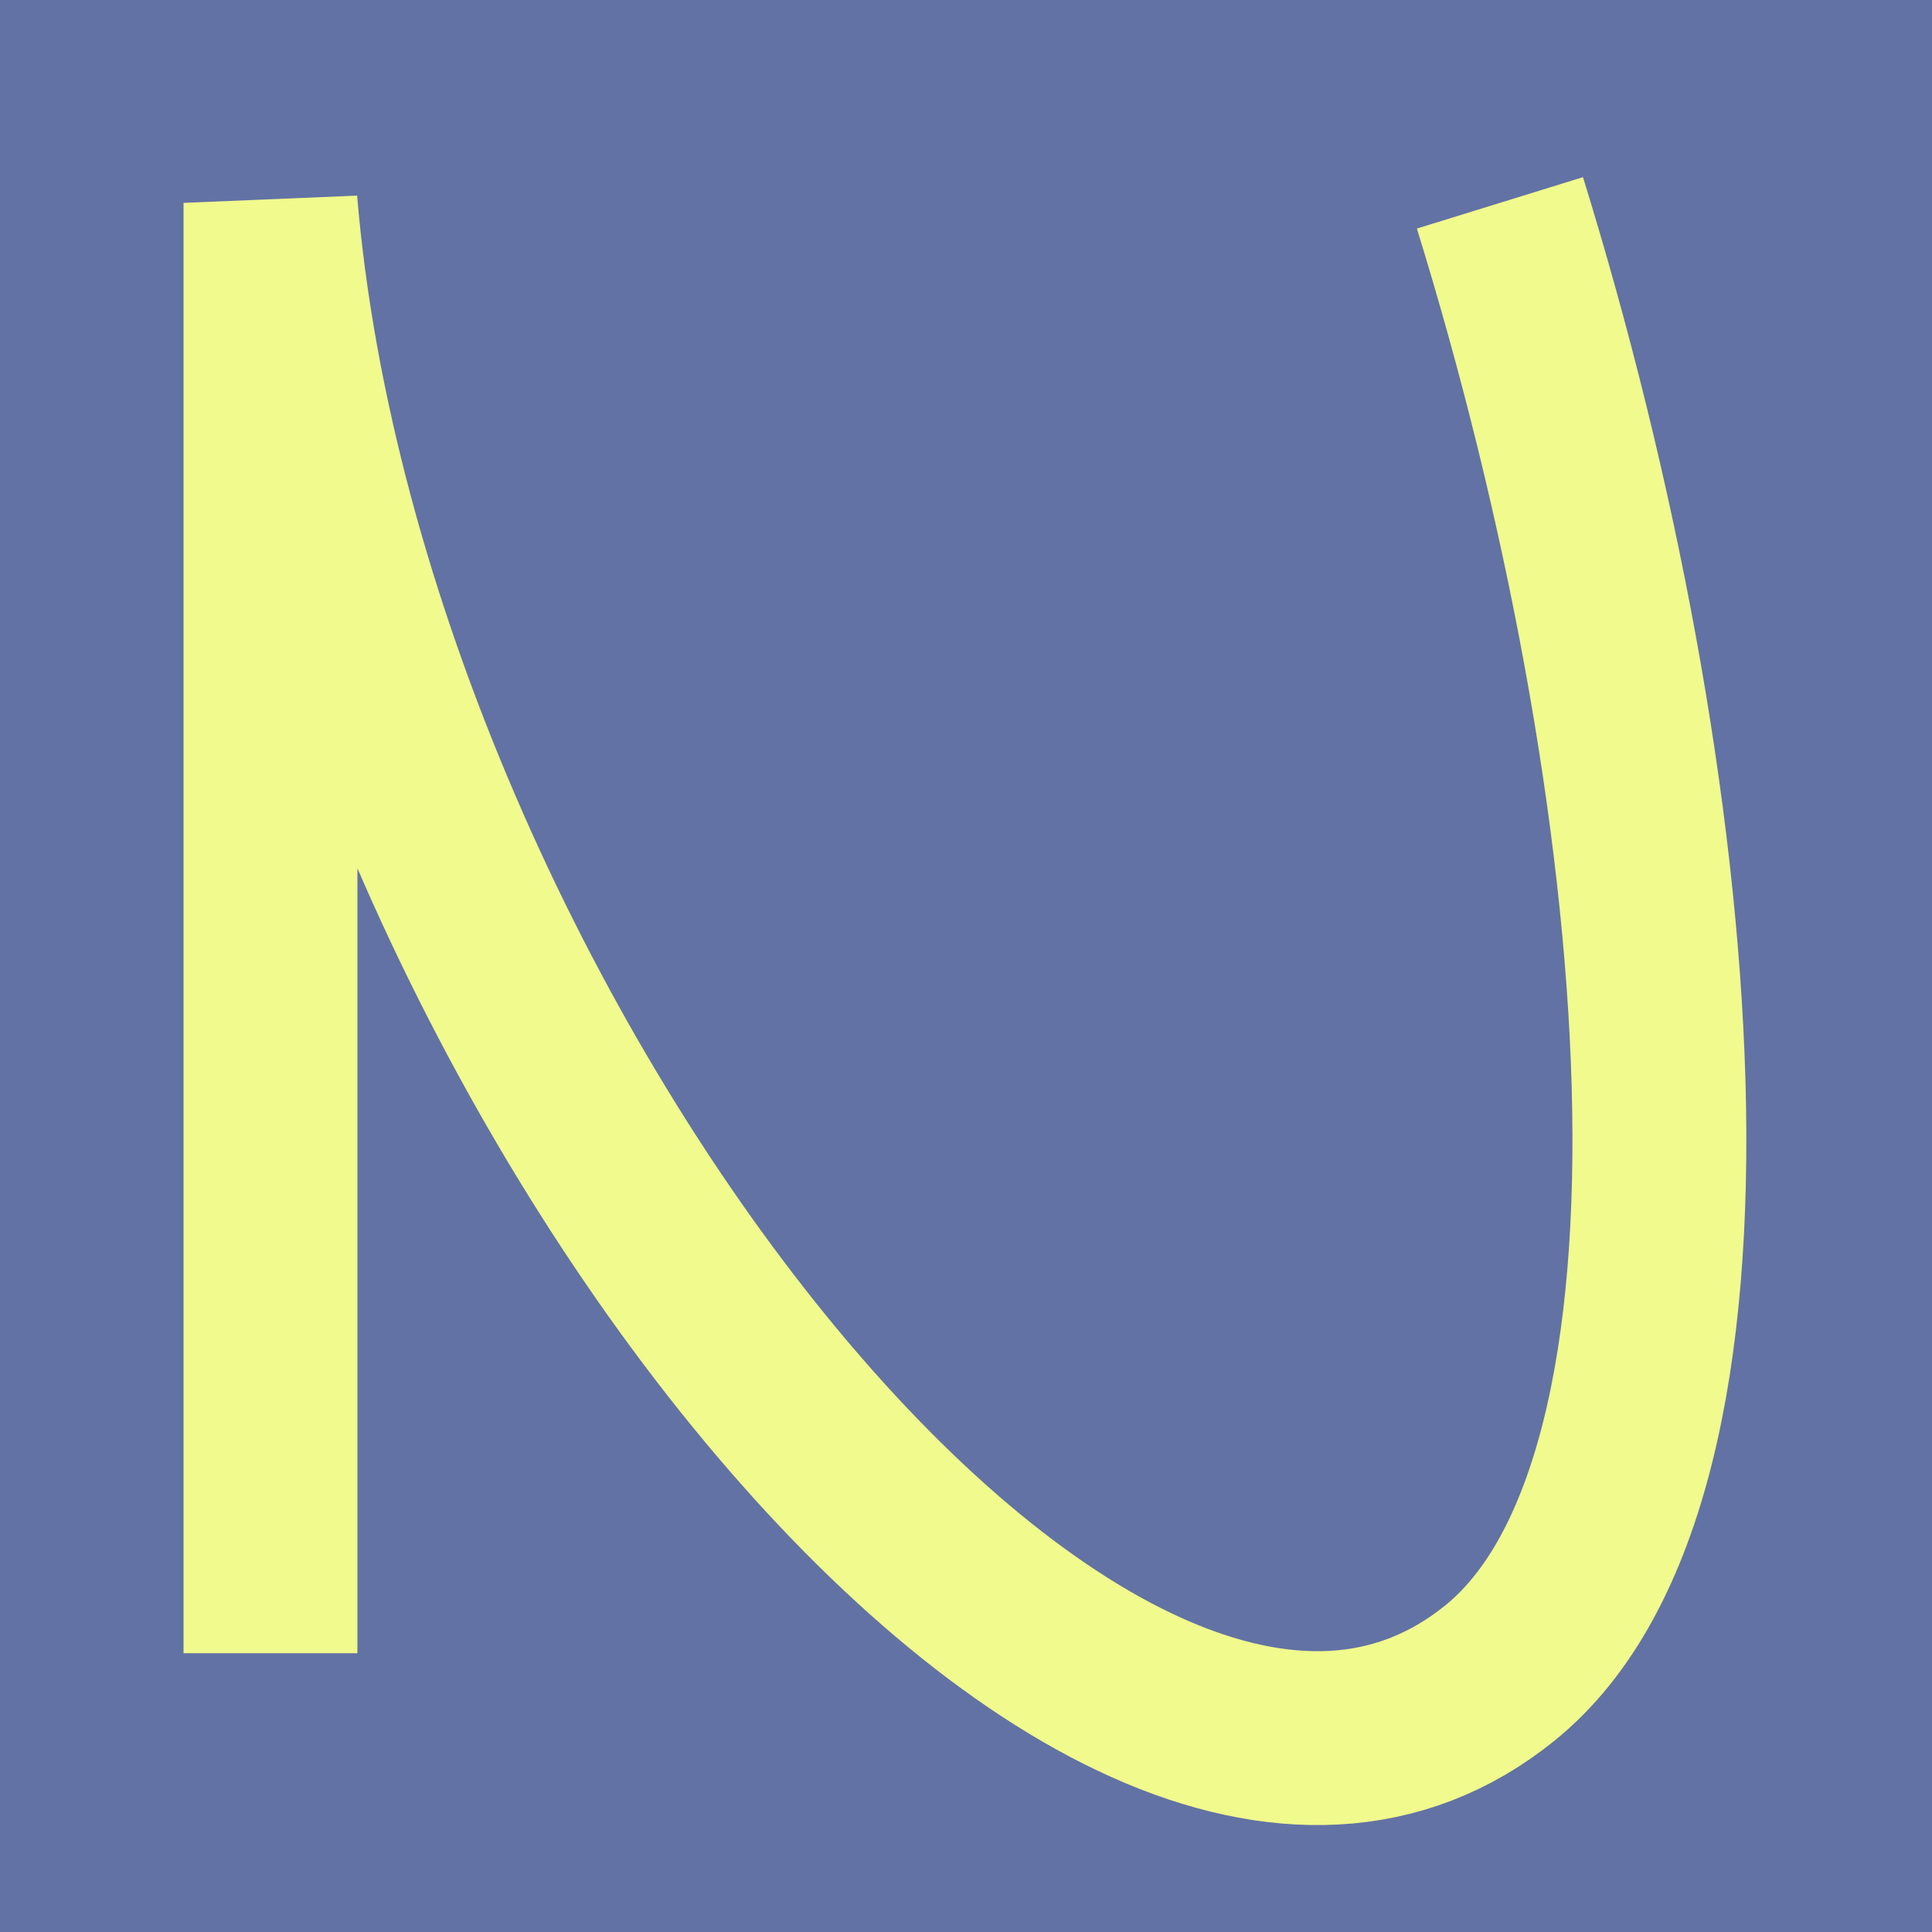 <svg width="200" height="200" viewBox="0 0 200 200" fill="none" xmlns="http://www.w3.org/2000/svg">
<rect width="200" height="200" fill="#6272A4"/>
<g filter="url(#filter0_b)">
<path d="M28 171.141V21C35.185 106.995 113.5 207 155.272 173.19C180.339 152.901 174 81.5 155.272 21" stroke="#F1FA8C" stroke-width="18"/>
</g>
<defs>
<filter id="filter0_b" x="15" y="14.339" width="169.78" height="178.589" filterUnits="userSpaceOnUse" color-interpolation-filters="sRGB">
<feFlood flood-opacity="0" result="BackgroundImageFix"/>
<feGaussianBlur in="BackgroundImage" stdDeviation="2"/>
<feComposite in2="SourceAlpha" operator="in" result="effect1_backgroundBlur"/>
<feBlend mode="normal" in="SourceGraphic" in2="effect1_backgroundBlur" result="shape"/>
</filter>
</defs>
</svg>
